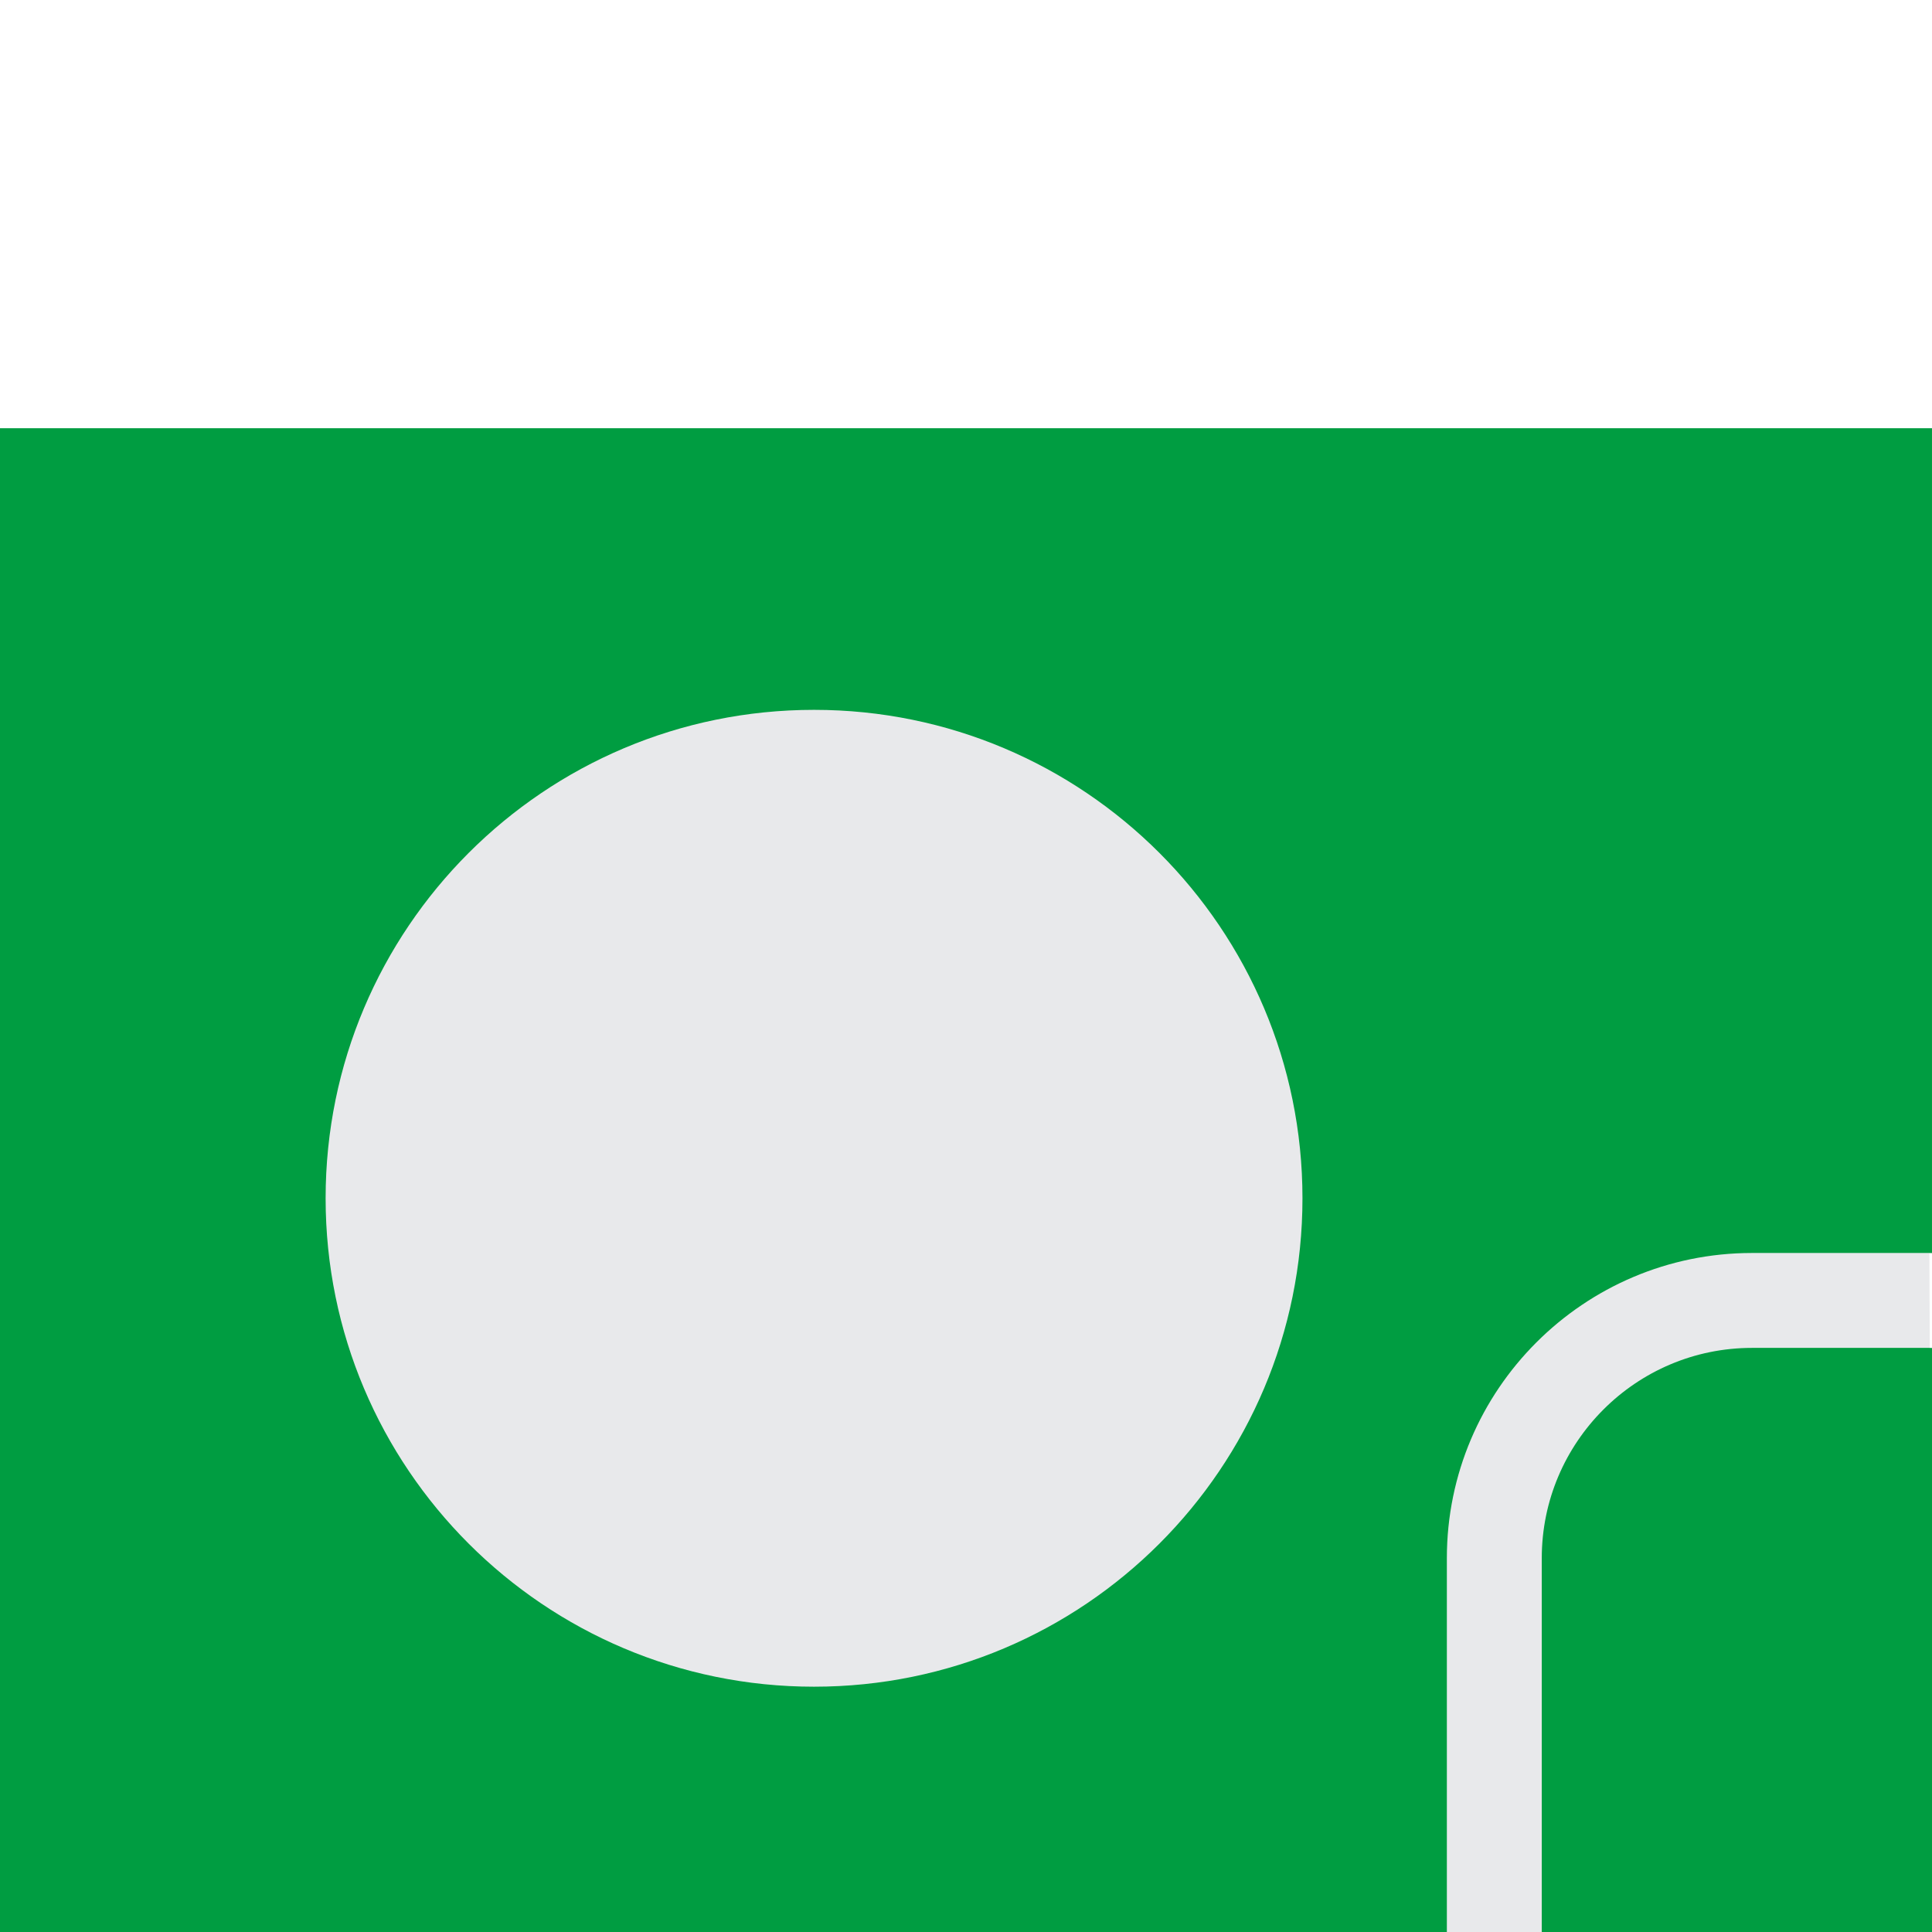 <?xml version="1.0" encoding="utf-8"?>
<!-- Generator: Adobe Illustrator 17.0.0, SVG Export Plug-In . SVG Version: 6.00 Build 0)  -->
<!DOCTYPE svg PUBLIC "-//W3C//DTD SVG 1.1//EN" "http://www.w3.org/Graphics/SVG/1.1/DTD/svg11.dtd">
<svg version="1.1" id="Laag_1" xmlns="http://www.w3.org/2000/svg" xmlns:xlink="http://www.w3.org/1999/xlink" x="0px" y="0px"
	 width="512px" height="512px" viewBox="0 0 512 512" enable-background="new 0 0 512 512" xml:space="preserve">
<path fill="#E8E9EB" d="M512,113.492H0V512h512l-0.697-179.946c0.234,0,0.464,0.015,0.697,0.017V113.492z"/>
<g>
	<path fill="#009D41" d="M464.302,357.204c-30.723,0-55.718,24.995-55.718,55.718V512H512V357.222
		c-0.233-0.003-0.463-0.018-0.697-0.018H464.302z"/>
	<path fill="#009D41" d="M0,113.492V512h383.433v-99.078c0-44.591,36.277-80.868,80.868-80.868h47.001
		c0.234,0,0.464,0.016,0.697,0.018V113.492H0z M215.73,446.993c-71.487,0-129.438-57.952-129.438-129.438
		s57.952-129.438,129.438-129.438s129.438,57.951,129.438,129.438S287.217,446.993,215.73,446.993z"/>
</g>
</svg>
